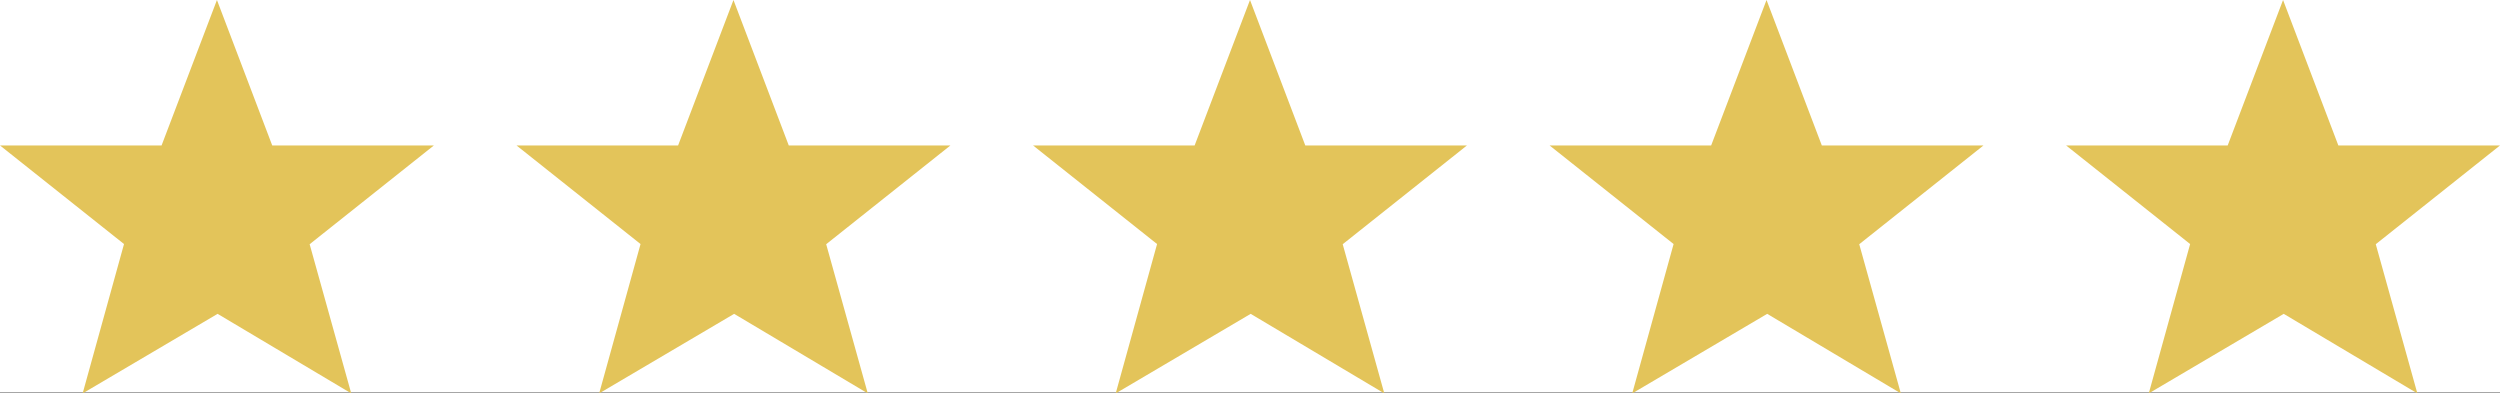 <svg id="Component_1_2" data-name="Component 1 – 2" xmlns="http://www.w3.org/2000/svg" width="121" height="19.04" viewBox="0 0 121 19.04">
  <rect x="0" y="0" width="121" height="19.04" fill="#333333" stroke="none"/>
  <rect id="Rectangle_29" data-name="Rectangle 29" width="121" height="19" fill="#fff"/>
  <path id="Shape_921_copy_10" data-name="Shape 921 copy 10" d="M199.176,1071H207l-6.013,4.78L203,1083l-6.468-3.85L190,1083l2-7.22v-.01l-6-4.77h7.82l2.68-7.04Z" transform="translate(-186 -1063.96)" fill="#e3c45a" fill-rule="evenodd"/>
  <path id="Shape_921_copy_10-2" data-name="Shape 921 copy 10" d="M199.176,1071H207l-6.013,4.78L203,1083l-6.468-3.85L190,1083l2-7.22v-.01l-6-4.77h7.82l2.68-7.04Z" transform="translate(-161 -1063.96)" fill="#e3c45a" fill-rule="evenodd"/>
  <path id="Shape_921_copy_10-3" data-name="Shape 921 copy 10" d="M199.176,1071H207l-6.013,4.78L203,1083l-6.468-3.85L190,1083l2-7.22v-.01l-6-4.77h7.82l2.68-7.04Z" transform="translate(-136 -1063.96)" fill="#e3c45a" fill-rule="evenodd"/>
  <path id="Shape_921_copy_10-4" data-name="Shape 921 copy 10" d="M199.176,1071H207l-6.013,4.78L203,1083l-6.468-3.85L190,1083l2-7.22v-.01l-6-4.77h7.82l2.68-7.04Z" transform="translate(-111 -1063.96)" fill="#e3c45a" fill-rule="evenodd"/>
  <path id="Shape_921_copy_10-5" data-name="Shape 921 copy 10" d="M199.176,1071H207l-6.013,4.78L203,1083l-6.468-3.85L190,1083l2-7.22v-.01l-6-4.77h7.82l2.68-7.04Z" transform="translate(-86 -1063.96)" fill="#e3c45a" fill-rule="evenodd"/>
</svg>
